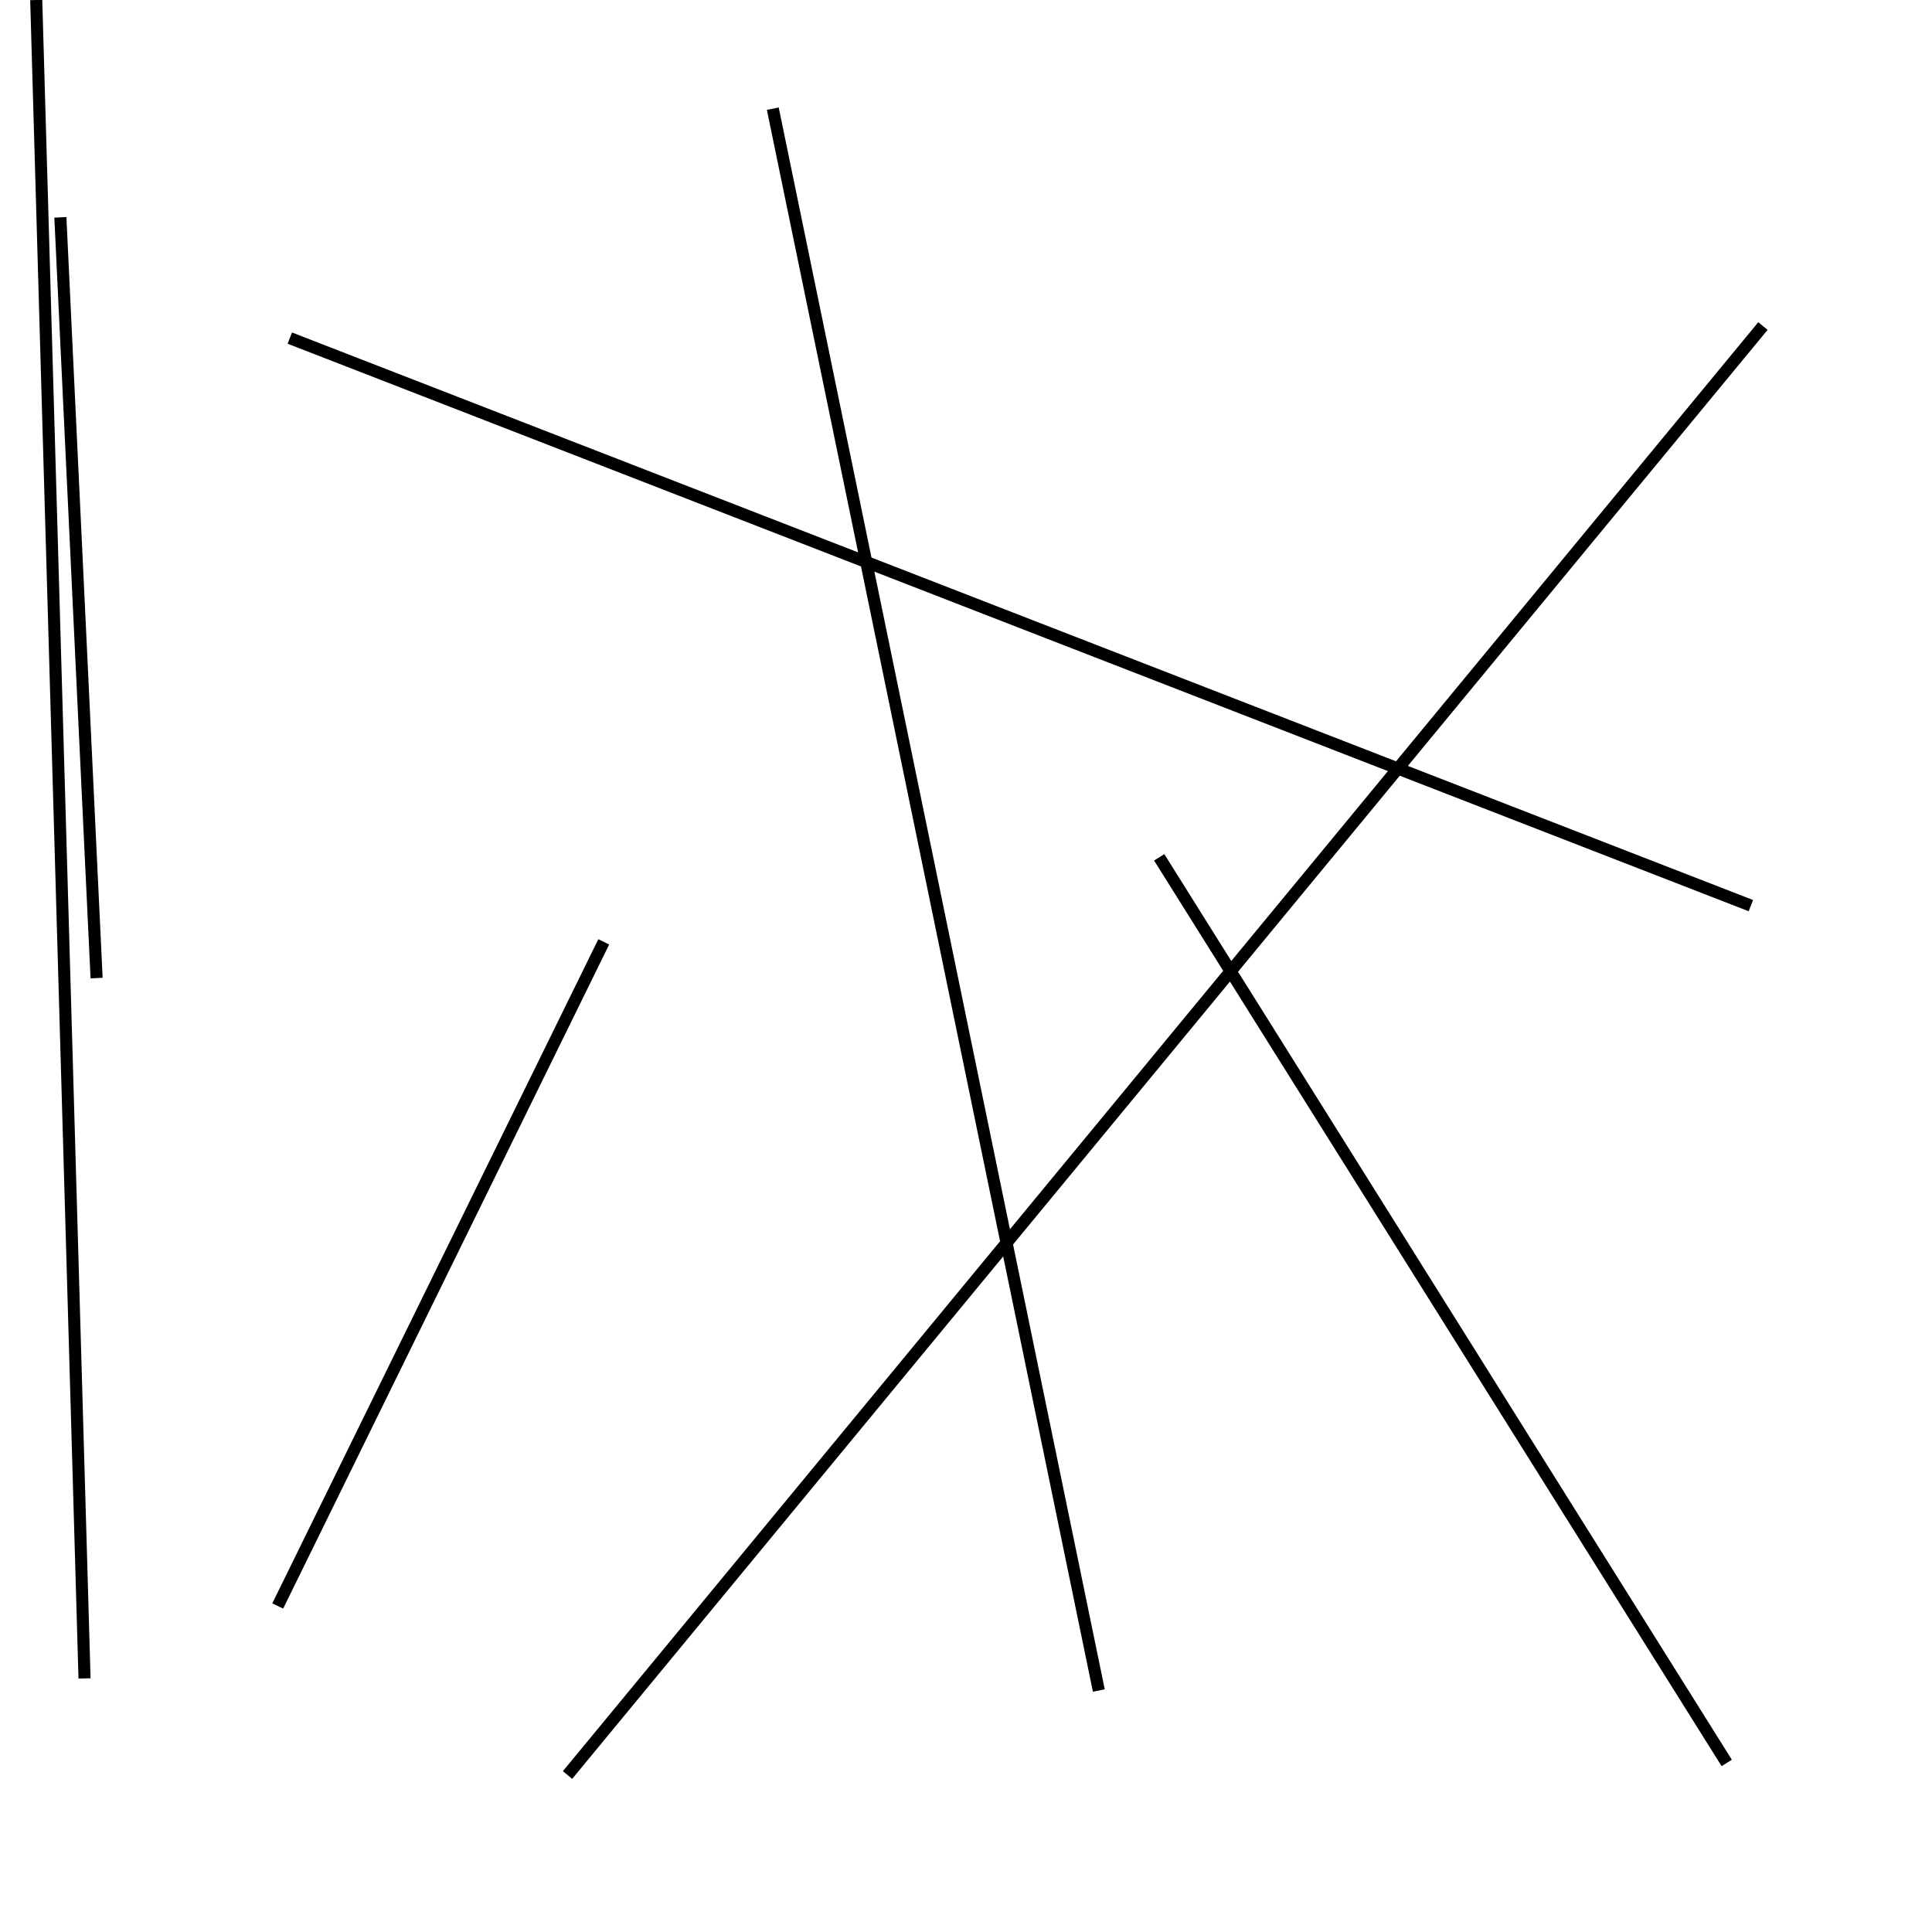 <?xml version="1.0" encoding="utf-8" ?>
<svg baseProfile="full" height="160" version="1.1" width="160" xmlns="http://www.w3.org/2000/svg" xmlns:ev="http://www.w3.org/2001/xml-events" xmlns:xlink="http://www.w3.org/1999/xlink"><defs /><line stroke="black" stroke-width="1" x1="91" x2="64" y1="140" y2="9" /><line stroke="black" stroke-width="1" x1="50" x2="23" y1="78" y2="133" /><line stroke="black" stroke-width="1" x1="146" x2="47" y1="27" y2="147" /><line stroke="black" stroke-width="1" x1="5" x2="8" y1="18" y2="81" /><line stroke="black" stroke-width="1" x1="7" x2="3" y1="139" y2="0" /><line stroke="black" stroke-width="1" x1="96" x2="143" y1="71" y2="146" /><line stroke="black" stroke-width="1" x1="145" x2="24" y1="75" y2="28" /></svg>